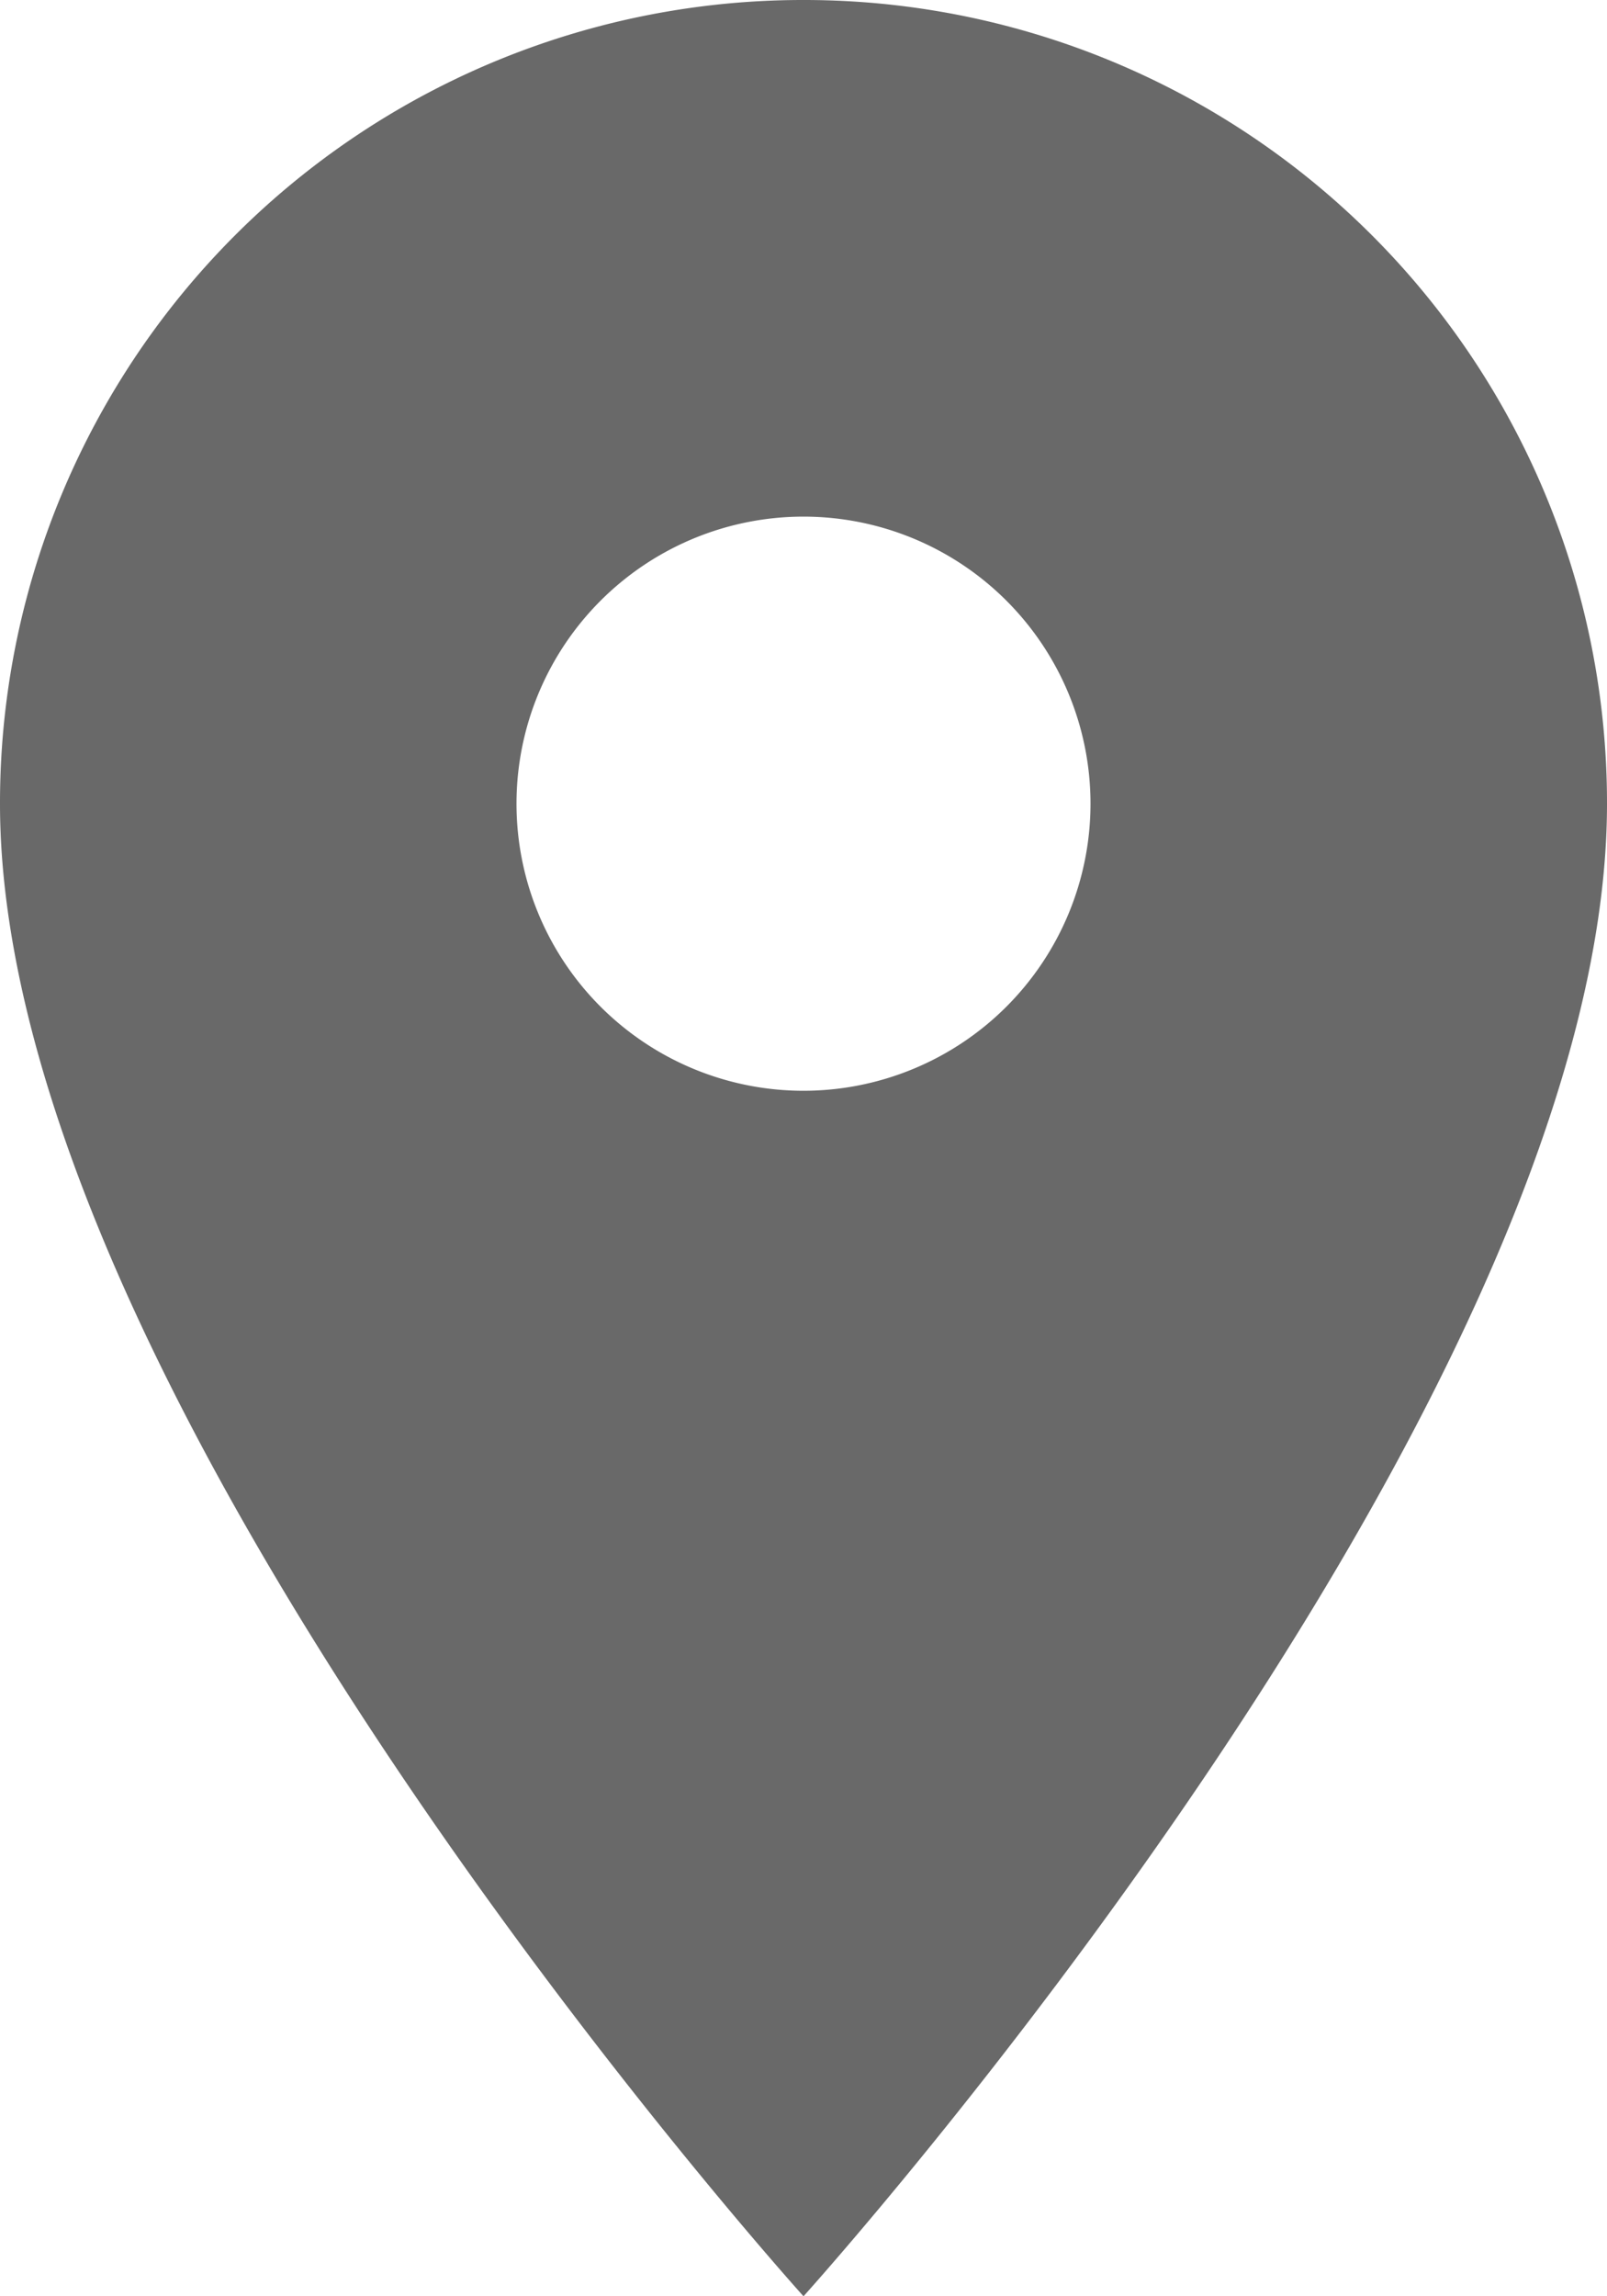 <svg xmlns="http://www.w3.org/2000/svg" width="14.894" height="21.277" viewBox="0 0 14.894 21.277">
  <path id="Icon_material-location-on" data-name="Icon material-location-on" d="M14.947,3A7.441,7.441,0,0,0,7.5,10.447c0,5.585,7.447,13.83,7.447,13.83s7.447-8.245,7.447-13.83A7.441,7.441,0,0,0,14.947,3Zm0,10.107a2.66,2.66,0,1,1,2.66-2.66A2.661,2.661,0,0,1,14.947,13.107Z" transform="translate(-7.5 -3)" fill="#696969"/>
</svg>
